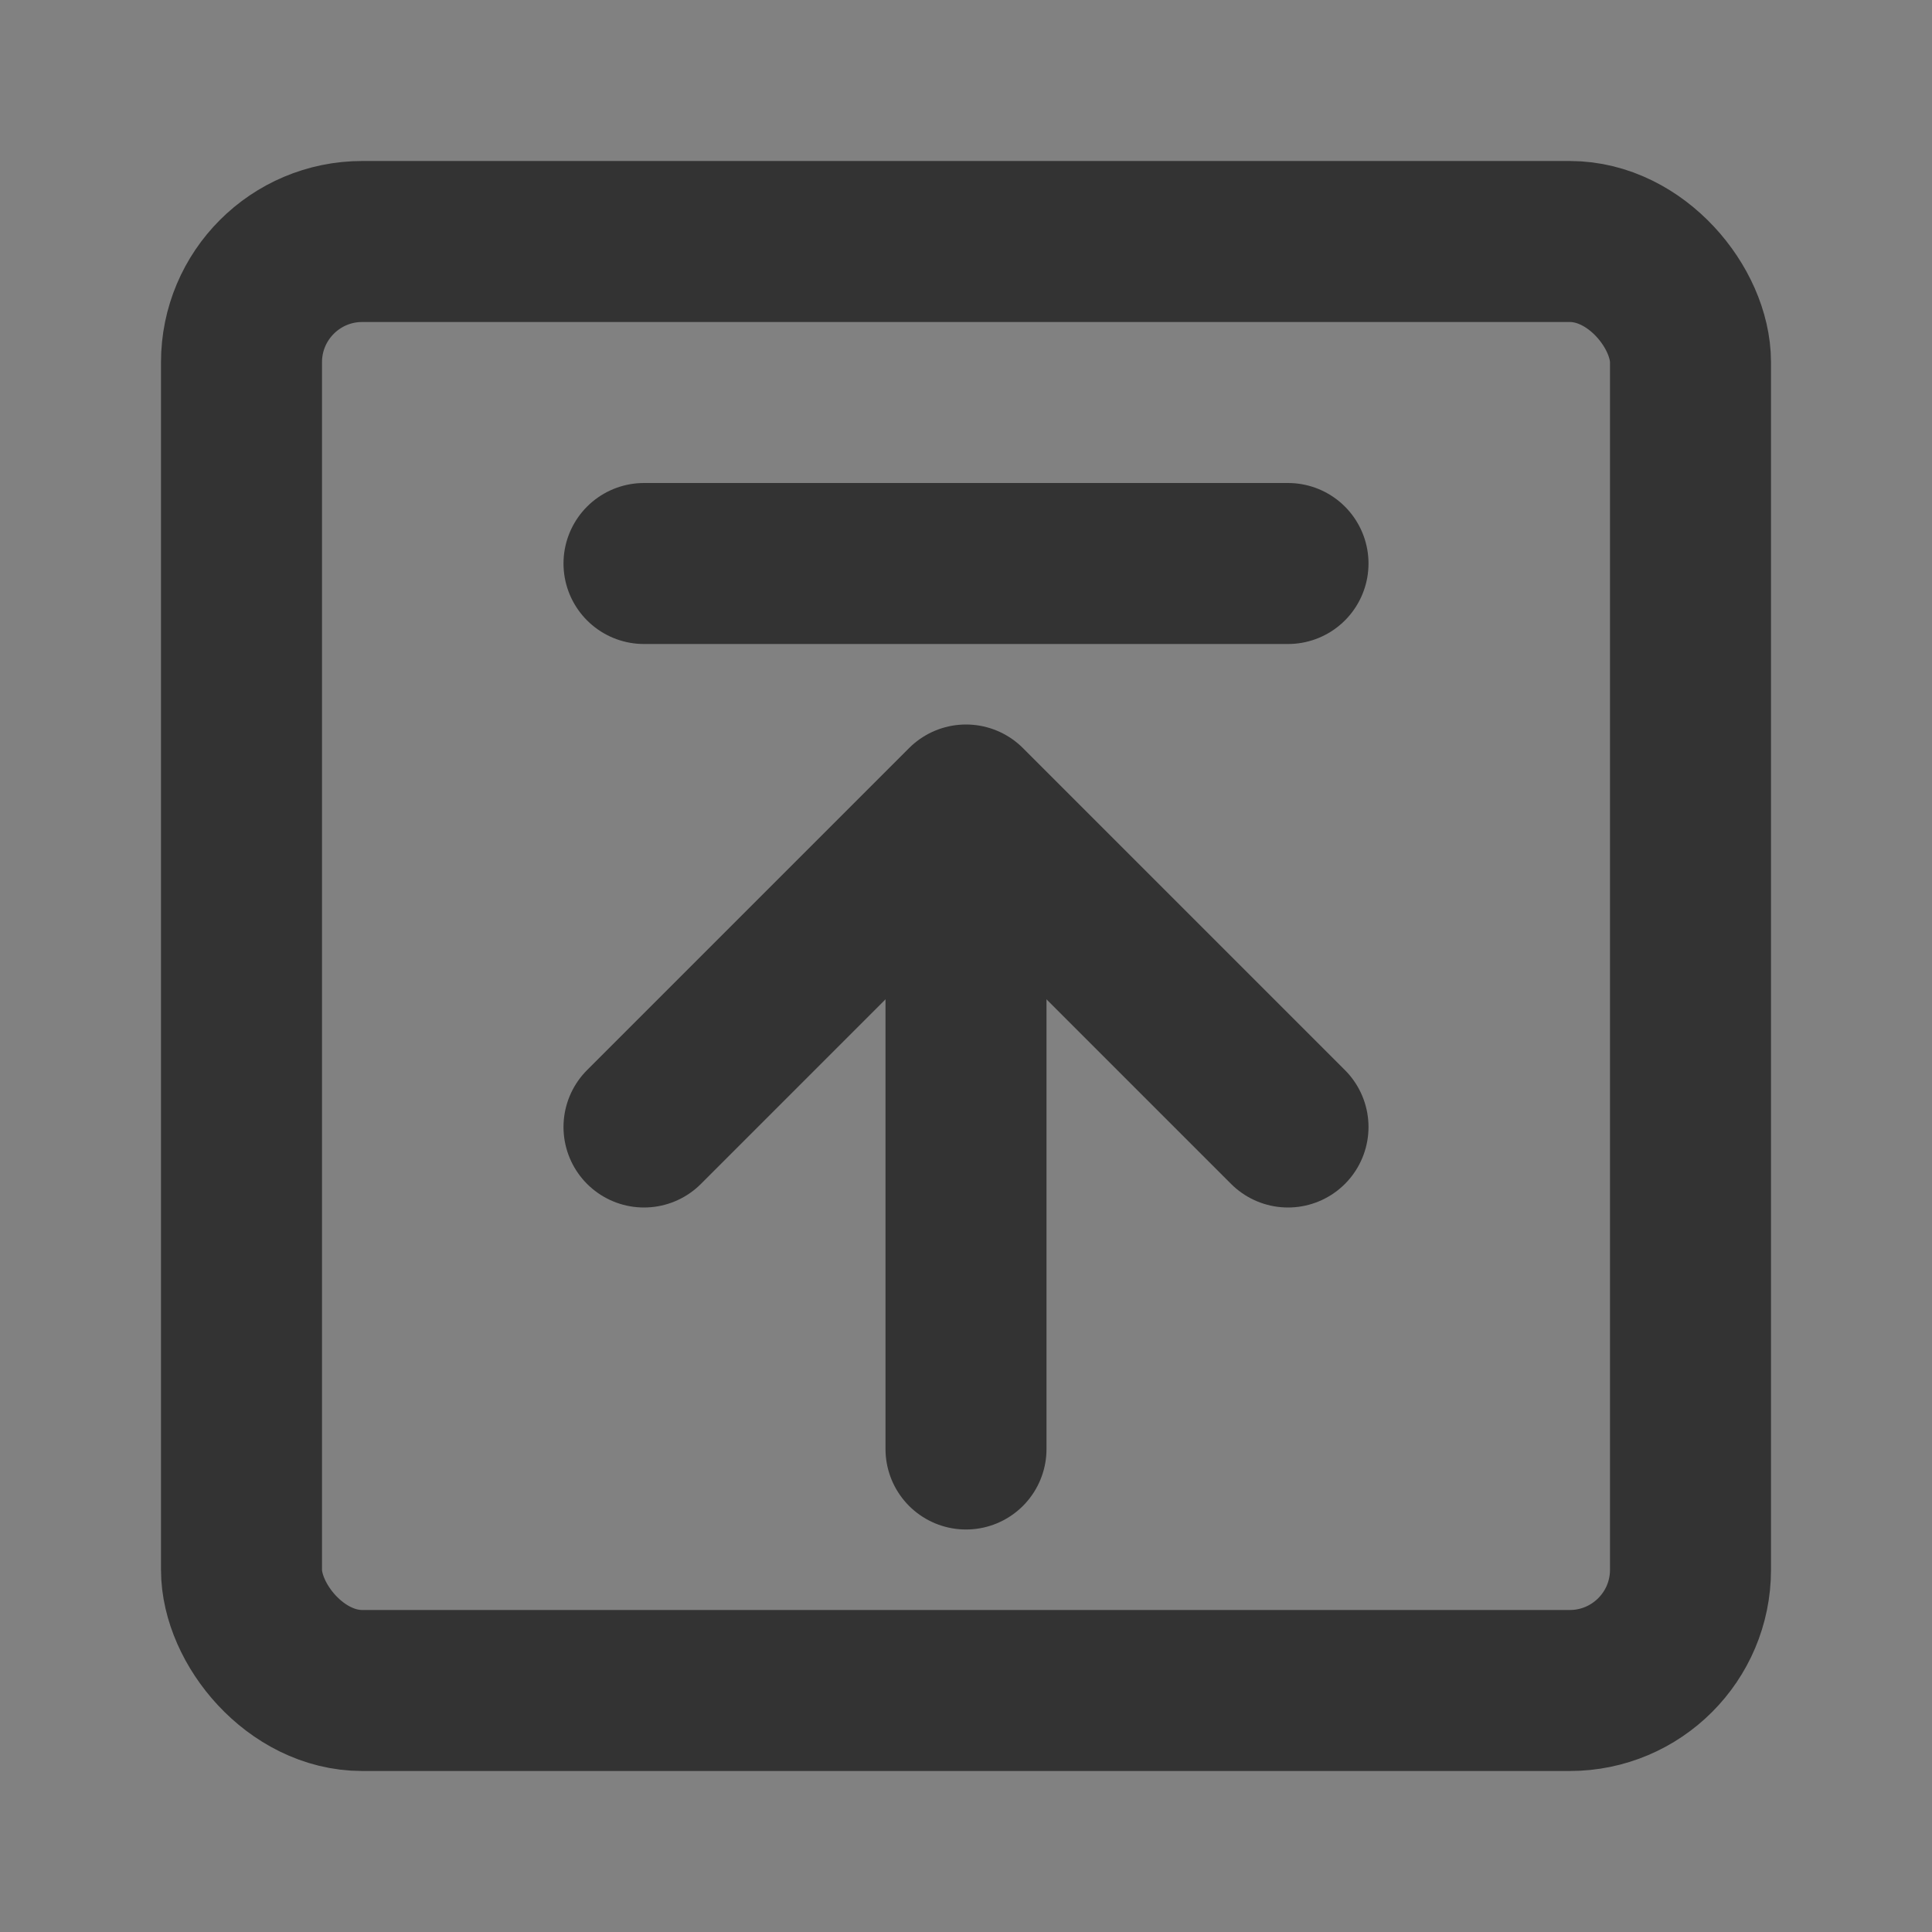 <?xml version="1.0" encoding="UTF-8"?><svg width="24" height="24" viewBox="0 0 48 48" fill="none" xmlns="http://www.w3.org/2000/svg"><rect x="0" y="0" width="48" height="48" fill="#808080" stroke="none"/><rect width="48" height="48" fill="white" fill-opacity="0.01"/><rect x="6" y="6" width="36" height="36" rx="3" fill="none" stroke="#333" stroke-width="4" stroke-linejoin="round"/><path d="M32 28L24 20L16 28" stroke="#333" stroke-width="4" stroke-linecap="round" stroke-linejoin="round"/><path d="M24 36V20.5" stroke="#333" stroke-width="4" stroke-linecap="round" stroke-linejoin="round"/><path d="M16 14H32" stroke="#333" stroke-width="4" stroke-linecap="round" stroke-linejoin="round"/></svg>